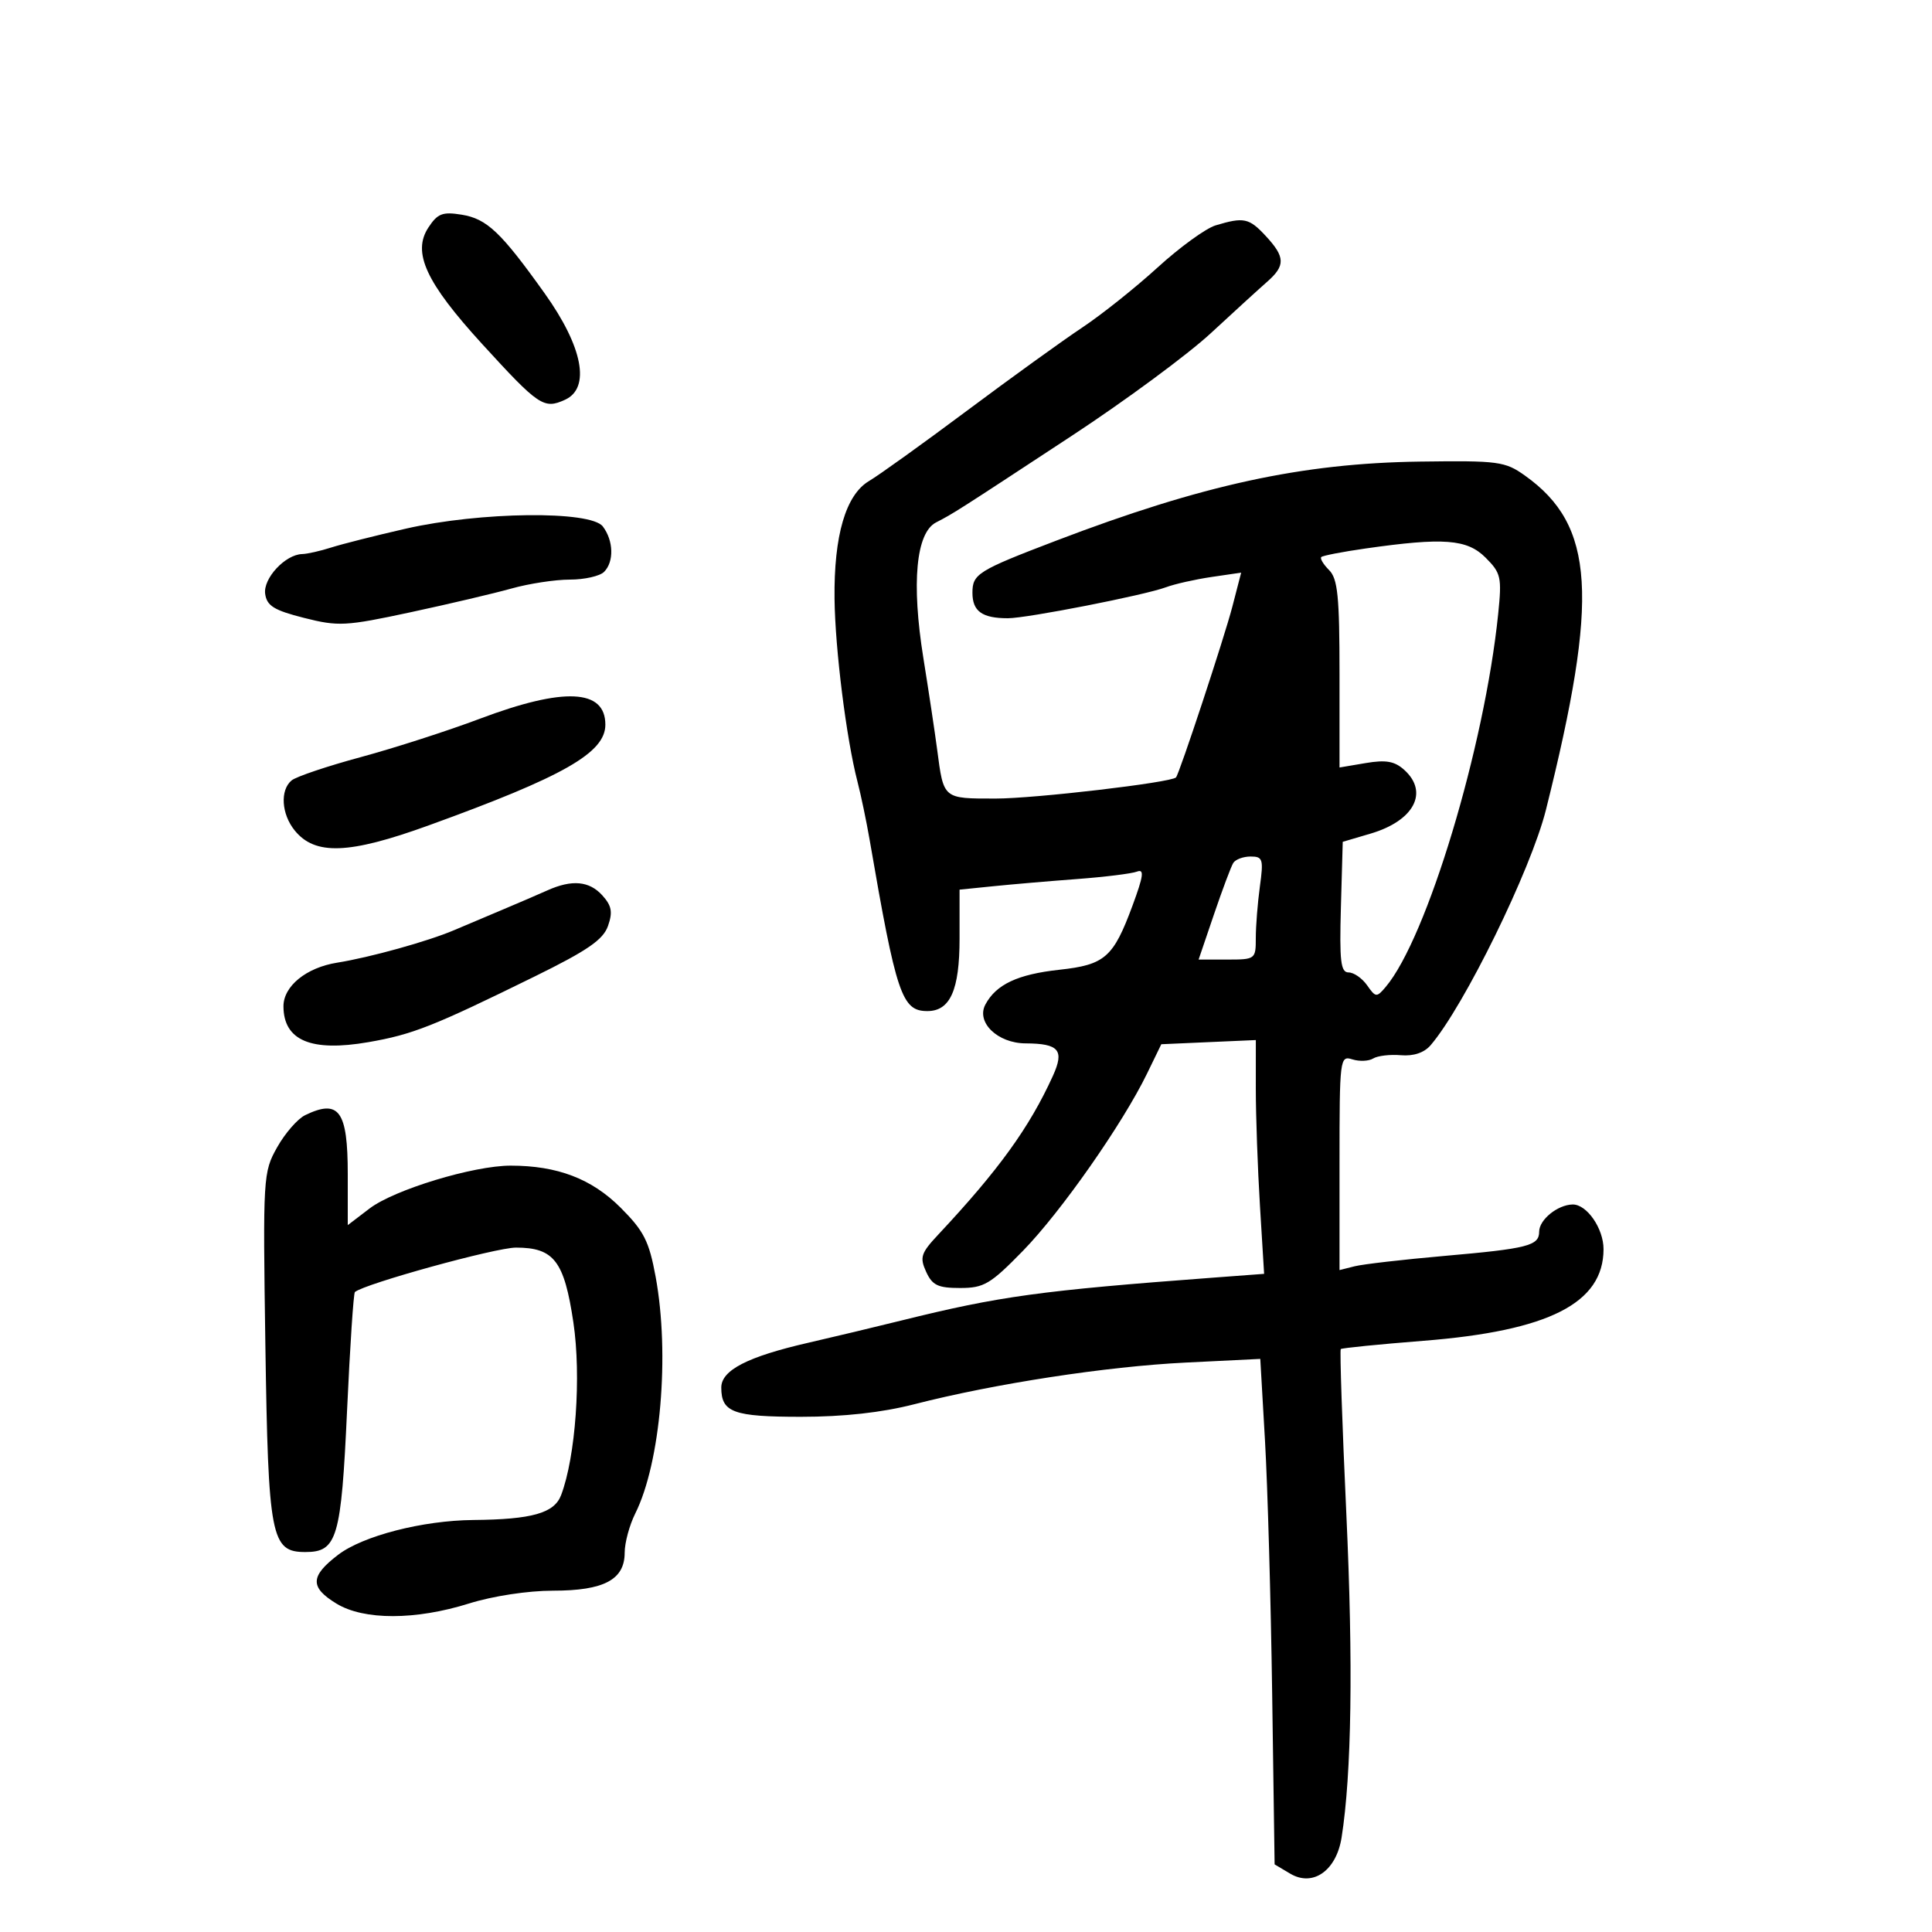 <svg xmlns="http://www.w3.org/2000/svg" width="300" height="300" viewBox="0 0 300 300" version="1.1">
	<path d="M 66.516 35.336 C 63.982 39.202, 66.135 43.861, 74.877 53.427 C 83.676 63.056, 84.446 63.573, 87.735 62.075 C 91.732 60.254, 90.510 53.869, 84.570 45.545 C 77.789 36.043, 75.604 33.972, 71.689 33.337 C 68.717 32.855, 67.946 33.153, 66.516 35.336 M 188.754 34.998 C 187.244 35.453, 183.194 38.393, 179.754 41.531 C 176.314 44.670, 171.041 48.872, 168.036 50.869 C 165.031 52.866, 156.985 58.672, 150.156 63.770 C 143.327 68.869, 136.486 73.781, 134.953 74.687 C 131.327 76.829, 129.473 83.157, 129.587 93 C 129.677 100.792, 131.420 114.692, 133.140 121.340 C 133.687 123.452, 134.534 127.502, 135.024 130.340 C 139.184 154.475, 140.034 157, 144 157 C 147.548 157, 149 153.732, 149 145.743 L 149 138.144 154.250 137.611 C 157.137 137.317, 163.003 136.815, 167.285 136.494 C 171.567 136.173, 175.733 135.656, 176.543 135.345 C 177.713 134.896, 177.570 135.986, 175.849 140.640 C 172.878 148.672, 171.576 149.814, 164.500 150.583 C 158.025 151.288, 154.682 152.857, 153.012 155.977 C 151.535 158.738, 154.900 161.995, 159.250 162.015 C 164.451 162.040, 165.310 163.065, 163.488 167.073 C 159.846 175.083, 155.070 181.693, 145.676 191.725 C 143.003 194.580, 142.788 195.240, 143.807 197.475 C 144.766 199.581, 145.642 200, 149.083 200 C 152.790 200, 153.780 199.414, 158.854 194.216 C 164.752 188.174, 174.331 174.489, 178.117 166.695 L 180.327 162.147 187.666 161.823 L 195.005 161.500 195.002 169.094 C 195.001 173.271, 195.291 181.439, 195.646 187.245 L 196.292 197.802 188.396 198.392 C 161.526 200.402, 155.221 201.268, 140 205.039 C 135.875 206.060, 129.350 207.620, 125.500 208.504 C 116.074 210.668, 112 212.766, 112 215.457 C 112 219.317, 113.861 220, 124.382 220 C 130.998 220, 136.916 219.345, 141.932 218.059 C 154.422 214.854, 171.789 212.186, 184.098 211.580 L 195.696 211.009 196.430 223.754 C 196.834 230.764, 197.335 248.425, 197.542 263 L 197.920 289.500 200.345 290.941 C 203.875 293.038, 207.512 290.474, 208.323 285.318 C 209.881 275.414, 210.132 258.333, 209.061 235.139 C 208.416 221.190, 208.026 209.645, 208.194 209.483 C 208.363 209.320, 214.125 208.744, 221 208.201 C 240.519 206.661, 248.984 202.359, 248.996 193.973 C 249.001 190.757, 246.395 186.990, 244.193 187.032 C 241.861 187.076, 239 189.401, 239 191.253 C 239 193.435, 237.251 193.882, 224.266 195.020 C 217.914 195.577, 211.656 196.299, 210.358 196.625 L 208 197.217 208 180.541 C 208 164.345, 208.057 163.883, 209.991 164.497 C 211.086 164.845, 212.542 164.783, 213.227 164.360 C 213.911 163.937, 215.847 163.709, 217.528 163.854 C 219.490 164.023, 221.140 163.470, 222.139 162.309 C 227.338 156.261, 237.724 135.062, 240.055 125.741 C 248.332 92.641, 247.639 81.585, 236.805 73.857 C 233.703 71.645, 232.703 71.511, 220.500 71.676 C 202.185 71.923, 186.691 75.290, 164 83.955 C 151.832 88.601, 151 89.119, 151 92.045 C 151 94.922, 152.501 96, 156.508 96 C 159.477 96, 177.758 92.417, 181.036 91.193 C 182.391 90.687, 185.576 89.968, 188.114 89.595 L 192.728 88.918 191.357 94.209 C 190.117 98.989, 183.121 120.187, 182.607 120.719 C 181.833 121.520, 160.672 124, 154.614 124 C 146.389 124, 146.538 124.125, 145.519 116.378 C 145.166 113.695, 144.203 107.299, 143.378 102.164 C 141.507 90.518, 142.237 82.726, 145.351 81.122 C 148.080 79.716, 148.486 79.457, 166.482 67.633 C 174.742 62.206, 184.425 55.059, 188 51.751 C 191.575 48.443, 195.512 44.849, 196.750 43.764 C 199.619 41.247, 199.582 39.920, 196.548 36.646 C 193.955 33.849, 193.144 33.677, 188.754 34.998 M 63 82.094 C 58.325 83.161, 53.118 84.477, 51.429 85.017 C 49.740 85.558, 47.715 86.015, 46.929 86.033 C 44.298 86.095, 40.836 89.818, 41.176 92.220 C 41.440 94.078, 42.556 94.767, 47.215 95.947 C 52.539 97.294, 53.666 97.235, 63.715 95.079 C 69.647 93.806, 76.719 92.142, 79.432 91.382 C 82.144 90.622, 86.216 90, 88.482 90 C 90.747 90, 93.140 89.460, 93.800 88.800 C 95.367 87.233, 95.278 83.950, 93.608 81.750 C 91.717 79.259, 74.572 79.452, 63 82.094 M 212.037 85.170 C 208.482 85.677, 205.391 86.275, 205.168 86.499 C 204.945 86.722, 205.490 87.633, 206.381 88.524 C 207.724 89.867, 208 92.615, 208 104.659 L 208 119.176 212.062 118.489 C 215.215 117.957, 216.559 118.196, 218.062 119.557 C 221.902 123.032, 219.560 127.456, 212.830 129.440 L 208.500 130.717 208.215 140.858 C 207.979 149.269, 208.182 151, 209.408 151 C 210.221 151, 211.517 151.900, 212.288 153.001 C 213.616 154.897, 213.766 154.910, 215.170 153.251 C 221.564 145.693, 230.520 115.995, 232.636 95.338 C 233.221 89.624, 233.078 88.988, 230.679 86.588 C 227.803 83.712, 224.178 83.436, 212.037 85.170 M 74.500 111.609 C 69.550 113.475, 61.239 116.153, 56.031 117.561 C 50.823 118.968, 45.985 120.597, 45.281 121.182 C 43.465 122.689, 43.694 126.401, 45.760 128.952 C 48.914 132.846, 54.172 132.653, 66.500 128.190 C 87.542 120.572, 94 116.893, 94 112.526 C 94 106.984, 87.570 106.682, 74.500 111.609 M 191.499 134.002 C 191.158 134.553, 189.808 138.153, 188.499 142.002 L 186.119 149 190.560 149 C 194.933 149, 195 148.949, 195 145.640 C 195 143.791, 195.286 140.191, 195.636 137.640 C 196.216 133.405, 196.090 133, 194.195 133 C 193.053 133, 191.839 133.451, 191.499 134.002 M 85 138.257 C 83.625 138.874, 80.475 140.230, 78 141.270 C 75.525 142.311, 72.150 143.738, 70.500 144.441 C 66.449 146.169, 57.424 148.676, 52.365 149.480 C 47.547 150.245, 43.994 153.143, 44.015 156.289 C 44.052 161.578, 48.312 163.366, 57.205 161.825 C 64.073 160.634, 67.239 159.384, 82.978 151.649 C 91.230 147.594, 93.658 145.922, 94.410 143.780 C 95.166 141.627, 94.982 140.638, 93.527 139.030 C 91.502 136.792, 88.810 136.548, 85 138.257 M 47.381 173.162 C 46.216 173.727, 44.260 175.971, 43.036 178.150 C 40.858 182.025, 40.818 182.690, 41.206 208.806 C 41.652 238.790, 42.078 241, 47.420 241 C 52.358 241, 52.983 238.870, 53.896 218.929 C 54.349 209.039, 54.895 200.802, 55.110 200.623 C 56.669 199.327, 76.977 193.727, 80.117 193.727 C 86.023 193.727, 87.614 195.801, 89.035 205.349 C 90.278 213.703, 89.387 226.222, 87.126 232.168 C 86.063 234.964, 82.614 235.940, 73.500 236.024 C 65.628 236.097, 56.373 238.478, 52.510 241.425 C 48.151 244.750, 48.092 246.476, 52.250 249.011 C 56.504 251.605, 64.518 251.595, 72.839 248.987 C 76.517 247.834, 81.986 247, 85.867 247 C 93.784 247, 97 245.295, 97 241.097 C 97 239.563, 97.739 236.825, 98.643 235.014 C 102.581 227.120, 104.028 210.308, 101.806 198.250 C 100.787 192.719, 99.989 191.147, 96.359 187.517 C 91.877 183.035, 86.547 181, 79.287 181 C 73.510 181, 61.212 184.736, 57.388 187.653 L 54 190.237 54 182.319 C 54 172.479, 52.649 170.610, 47.381 173.162" stroke="none" fill="black" fill-rule="evenodd"/>
</svg>